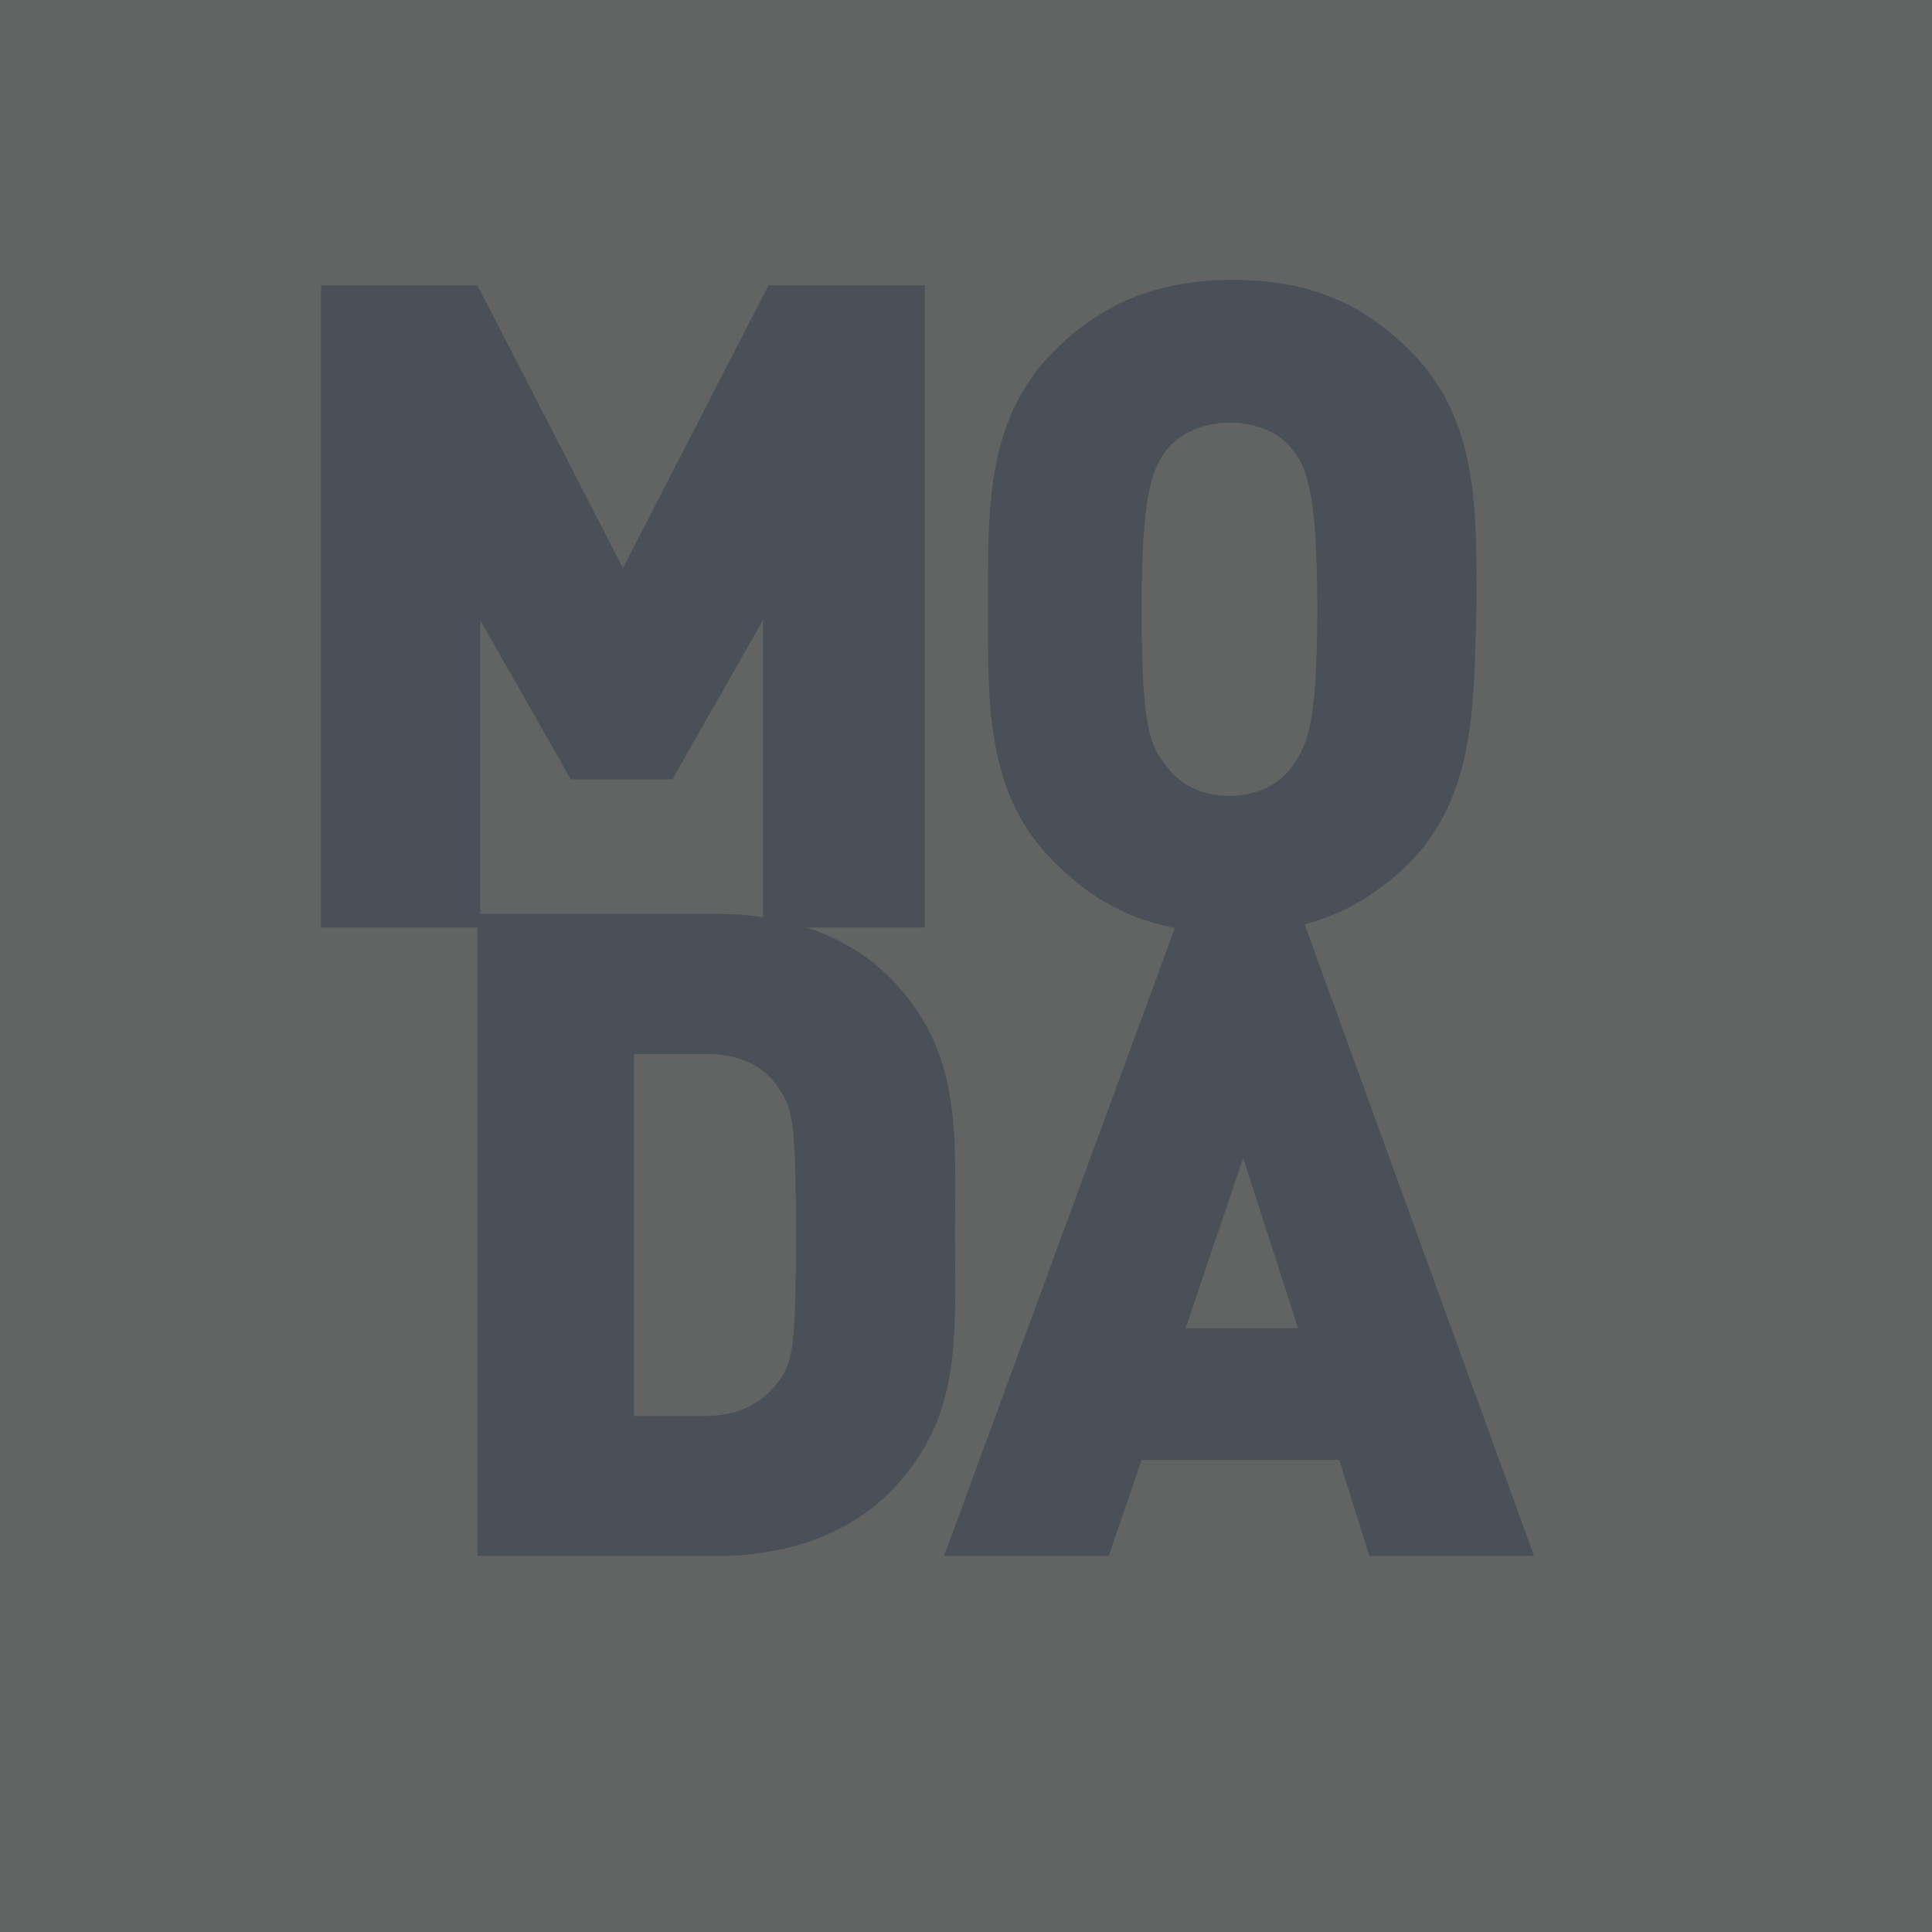 <?xml version="1.0" encoding="utf-8"?>
<!-- Generator: Adobe Illustrator 19.1.0, SVG Export Plug-In . SVG Version: 6.00 Build 0)  -->
<svg version="1.1" id="Layer_1" xmlns="http://www.w3.org/2000/svg" xmlns:xlink="http://www.w3.org/1999/xlink" x="0px" y="0px"
	 viewBox="-270 361.6 70.4 70.4" style="enable-background:new -270 361.6 70.4 70.4;" xml:space="preserve">
<style type="text/css">
	.st0{fill:#626464;}
	.st1{fill:#4A5057;}
</style>
<g>
	<rect x="-270" y="361.6" class="st0" width="70.4" height="70.4"/>
	<g>
		<path class="st1" d="M-242.2,395.4v-11.2l-3.3,5.8h-3.7l-3.3-5.8v11.2h-5.8V372h5.7l5.3,10.3l5.3-10.3h5.7v23.4H-242.2z"/>
		<path class="st1" d="M-218.6,393c-1.7,1.7-3.7,2.6-6.5,2.6c-2.9,0-4.8-0.9-6.5-2.6c-2.5-2.5-2.4-5.8-2.4-9.3s-0.1-6.8,2.4-9.3
			c1.7-1.7,3.7-2.6,6.5-2.6c2.9,0,4.8,0.9,6.5,2.6c2.5,2.5,2.4,5.8,2.4,9.3C-216.3,387.2-216.2,390.5-218.6,393z M-222.9,378
			c-0.4-0.6-1.3-1-2.3-1c-1.1,0-1.9,0.5-2.3,1c-0.5,0.7-0.9,1.5-0.9,5.8c0,4.3,0.3,5,0.9,5.7c0.4,0.6,1.2,1.1,2.3,1.1
			c1.1,0,1.9-0.5,2.3-1.1c0.5-0.7,0.9-1.4,0.9-5.7C-222,379.5-222.4,378.6-222.9,378z"/>
		<path class="st1" d="M-237.6,416c-1.6,1.6-3.9,2.3-6.3,2.3h-8.7v-23.4h8.7c2.4,0,4.7,0.7,6.3,2.3c2.7,2.7,2.4,5.7,2.4,9.4
			S-234.9,413.3-237.6,416z M-241.6,401.3c-0.5-0.8-1.3-1.3-2.8-1.3h-2.5v13.2h2.5c1.4,0,2.2-0.5,2.8-1.3c0.5-0.7,0.6-1.3,0.6-5.3
			C-241,402.7-241.1,402-241.6,401.3z"/>
		<path class="st1" d="M-220.1,418.3l-1.1-3.5h-7.2l-1.2,3.5h-6l8.6-23.4h4.4l8.5,23.4H-220.1z M-224.7,403.8l-2.1,6.2h4.1
			L-224.7,403.8z"/>
	</g>
</g>
</svg>

